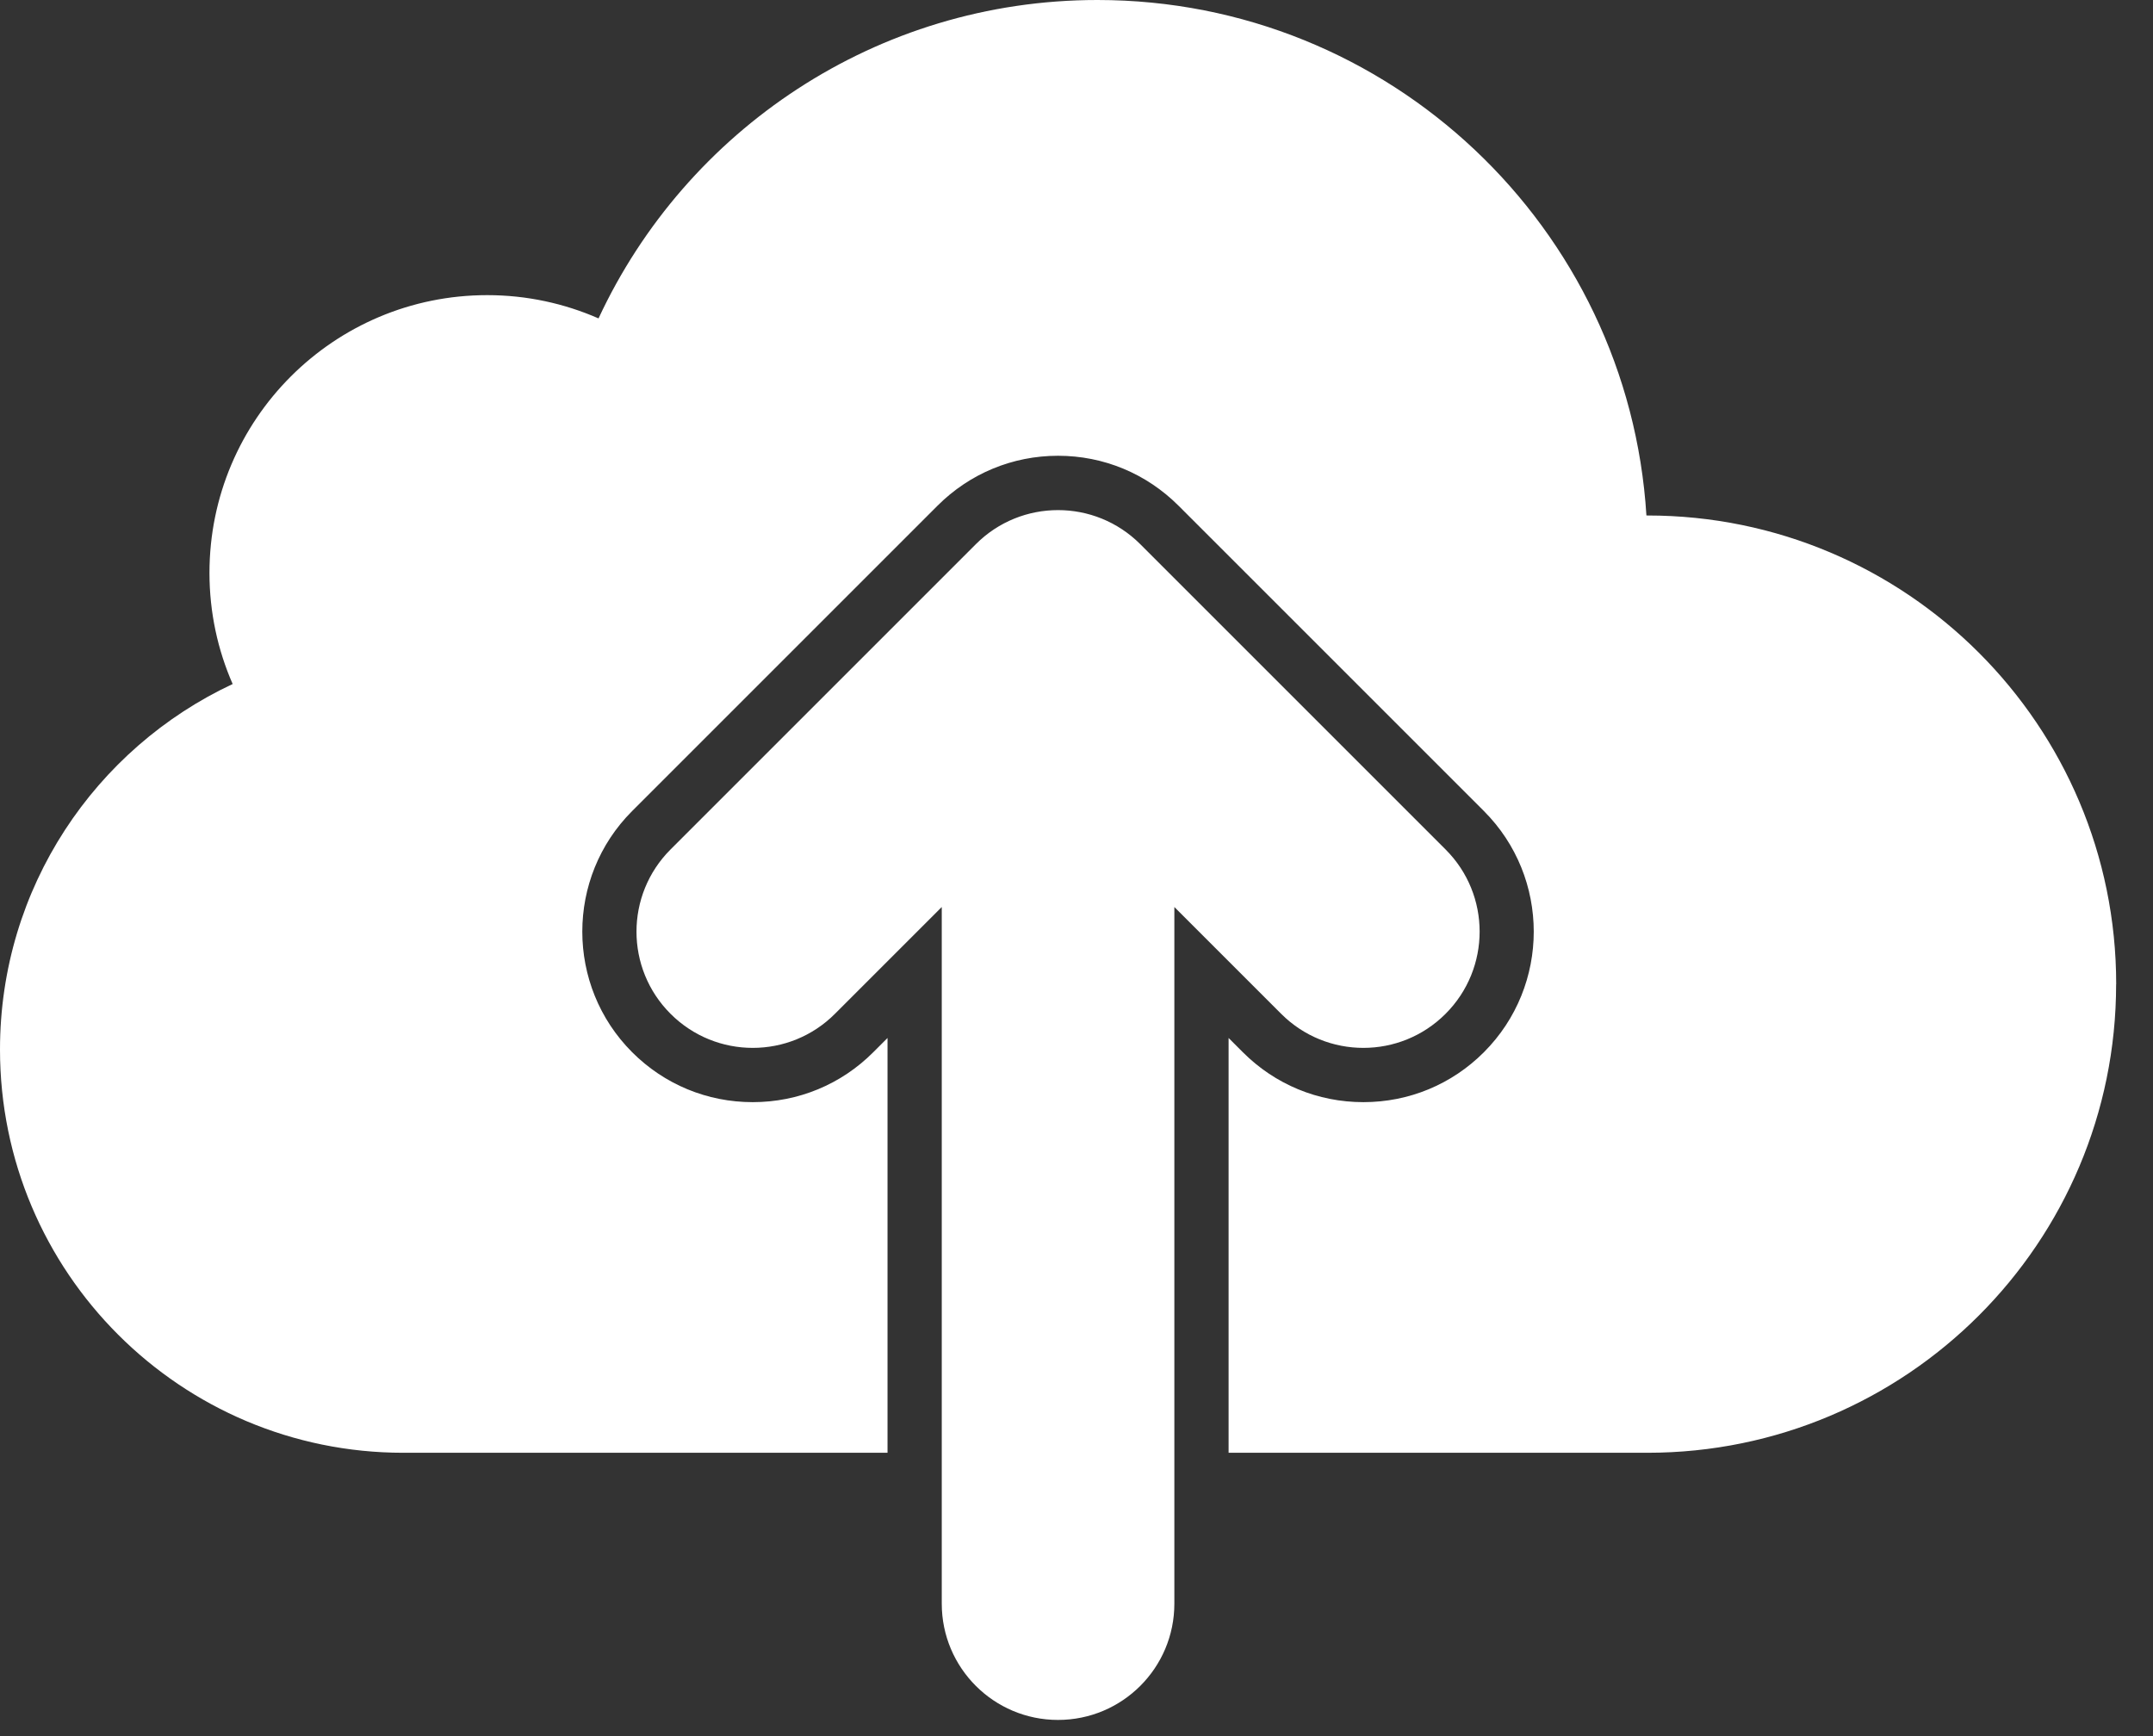 <svg width="31" height="25" viewBox="0 0 31 25" fill="none" xmlns="http://www.w3.org/2000/svg">
<rect x="0" y="0" width="31" height="25" fill="#333333" stroke="none"/>
<path d="M30.469 14.172C30.469 17.899 27.448 20.92 23.72 20.92H17.69V14.947L17.895 15.152C18.359 15.616 18.975 15.871 19.631 15.871C20.286 15.871 20.903 15.616 21.366 15.152C22.323 14.194 22.323 12.637 21.366 11.679L16.97 7.283C16.506 6.819 15.89 6.563 15.234 6.563C14.579 6.563 13.962 6.819 13.498 7.283L9.102 11.679C8.145 12.636 8.145 14.194 9.102 15.152C9.566 15.616 10.183 15.871 10.838 15.871C11.494 15.871 12.111 15.616 12.574 15.152L12.779 14.947V20.92H5.808C2.6 20.92 0 18.32 0 15.113C0 12.784 1.371 10.776 3.35 9.85C3.135 9.359 3.016 8.819 3.016 8.249C3.016 6.041 4.806 4.25 7.015 4.25C7.585 4.25 8.127 4.37 8.618 4.585C9.877 1.877 12.62 0 15.802 0C20.009 0 23.449 3.281 23.706 7.423H23.721C27.448 7.423 30.47 10.444 30.47 14.172H30.469ZM9.655 14.599C10.309 15.253 11.369 15.253 12.022 14.599L13.56 13.061V23.093C13.56 24.017 14.309 24.767 15.234 24.767C16.159 24.767 16.909 24.018 16.909 23.093V13.061L18.447 14.599C19.101 15.253 20.161 15.253 20.814 14.599C21.468 13.945 21.468 12.885 20.814 12.232L16.418 7.836C15.764 7.182 14.704 7.182 14.051 7.836L9.655 12.232C9.001 12.886 9.001 13.946 9.655 14.599Z" fill="white"/>
</svg>

